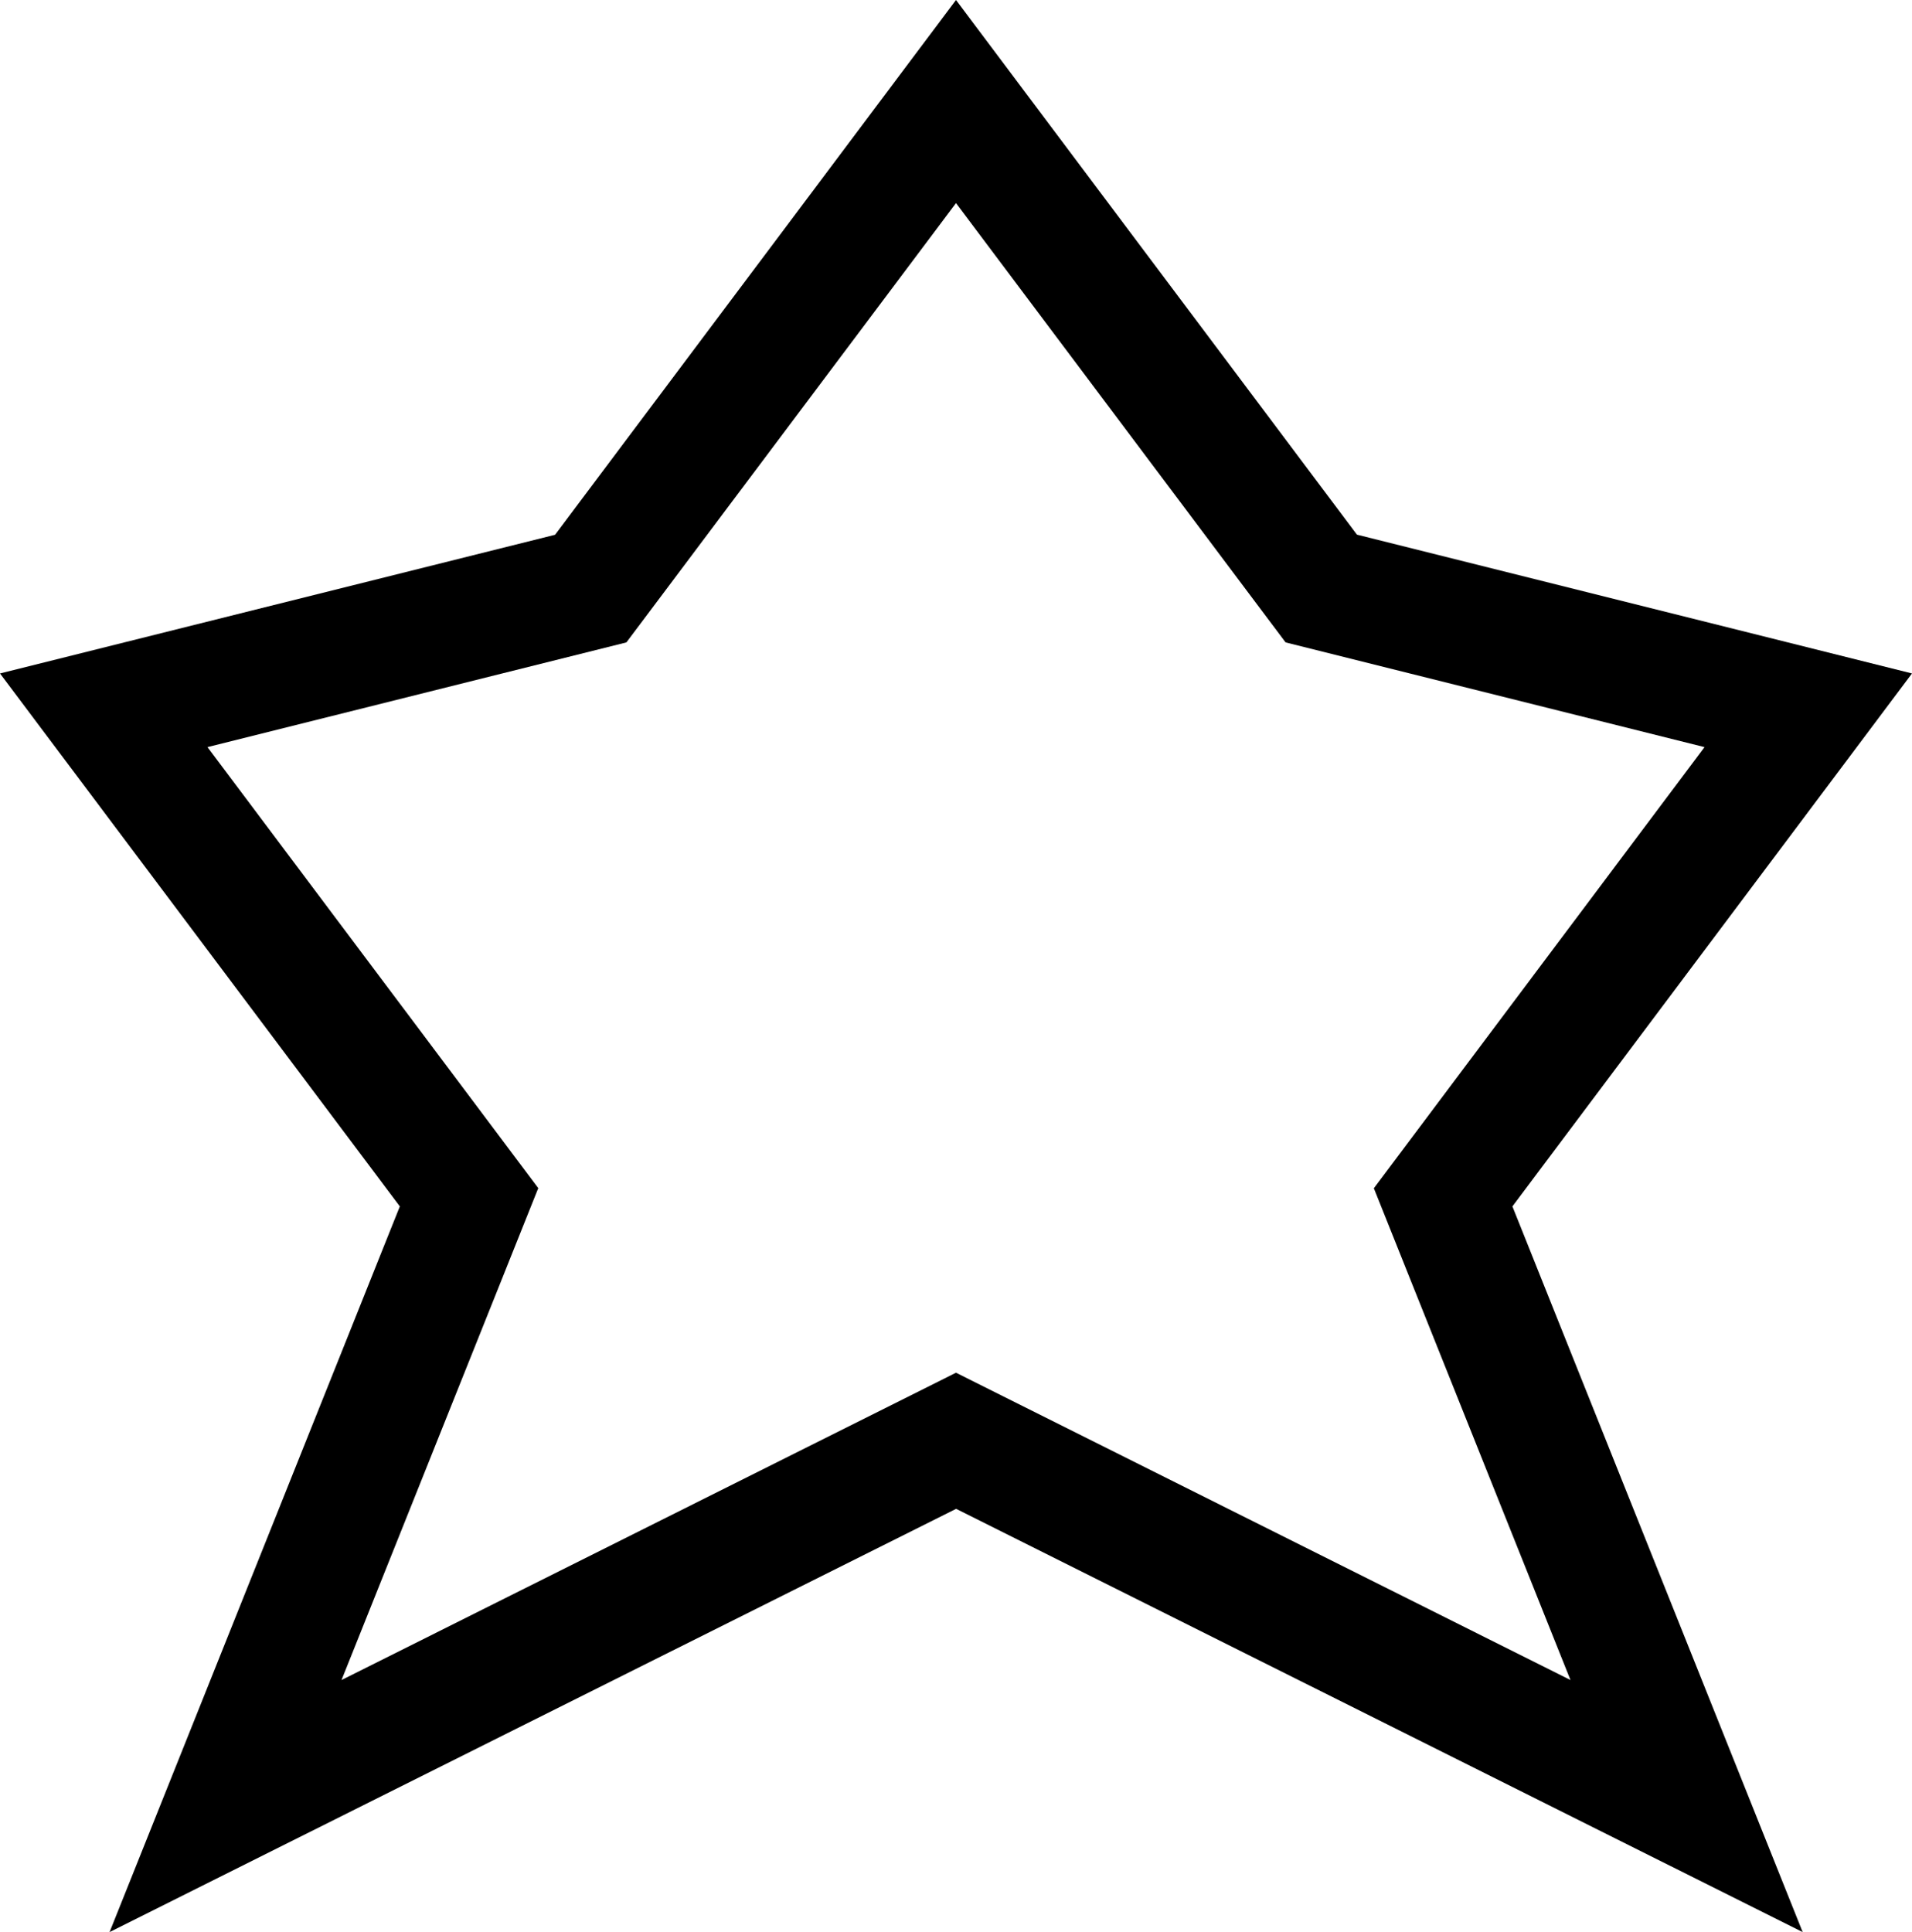 <?xml version="1.0" ?><svg id="star-favorite-feedback-rating" style="enable-background:new 0 0 15.704 15.869;" version="1.1" viewBox="0 0 15.704 15.869" xml:space="preserve" xmlns="http://www.w3.org/2000/svg" xmlns:xlink="http://www.w3.org/1999/xlink"><path d="M15.704,5.531l-4.559-1.14L7.852,0L4.559,4.392L0,5.531l3.284,4.377l-2.384,5.96l6.953-3.476l6.953,3.476l-2.384-5.96  L15.704,5.531z M12.899,13.798l-5.047-2.524l-5.047,2.524l1.616-4.04L1.704,6.136l3.441-0.86l2.707-3.608l2.707,3.608L14,6.136  l-2.716,3.623L12.899,13.798z"/></svg>